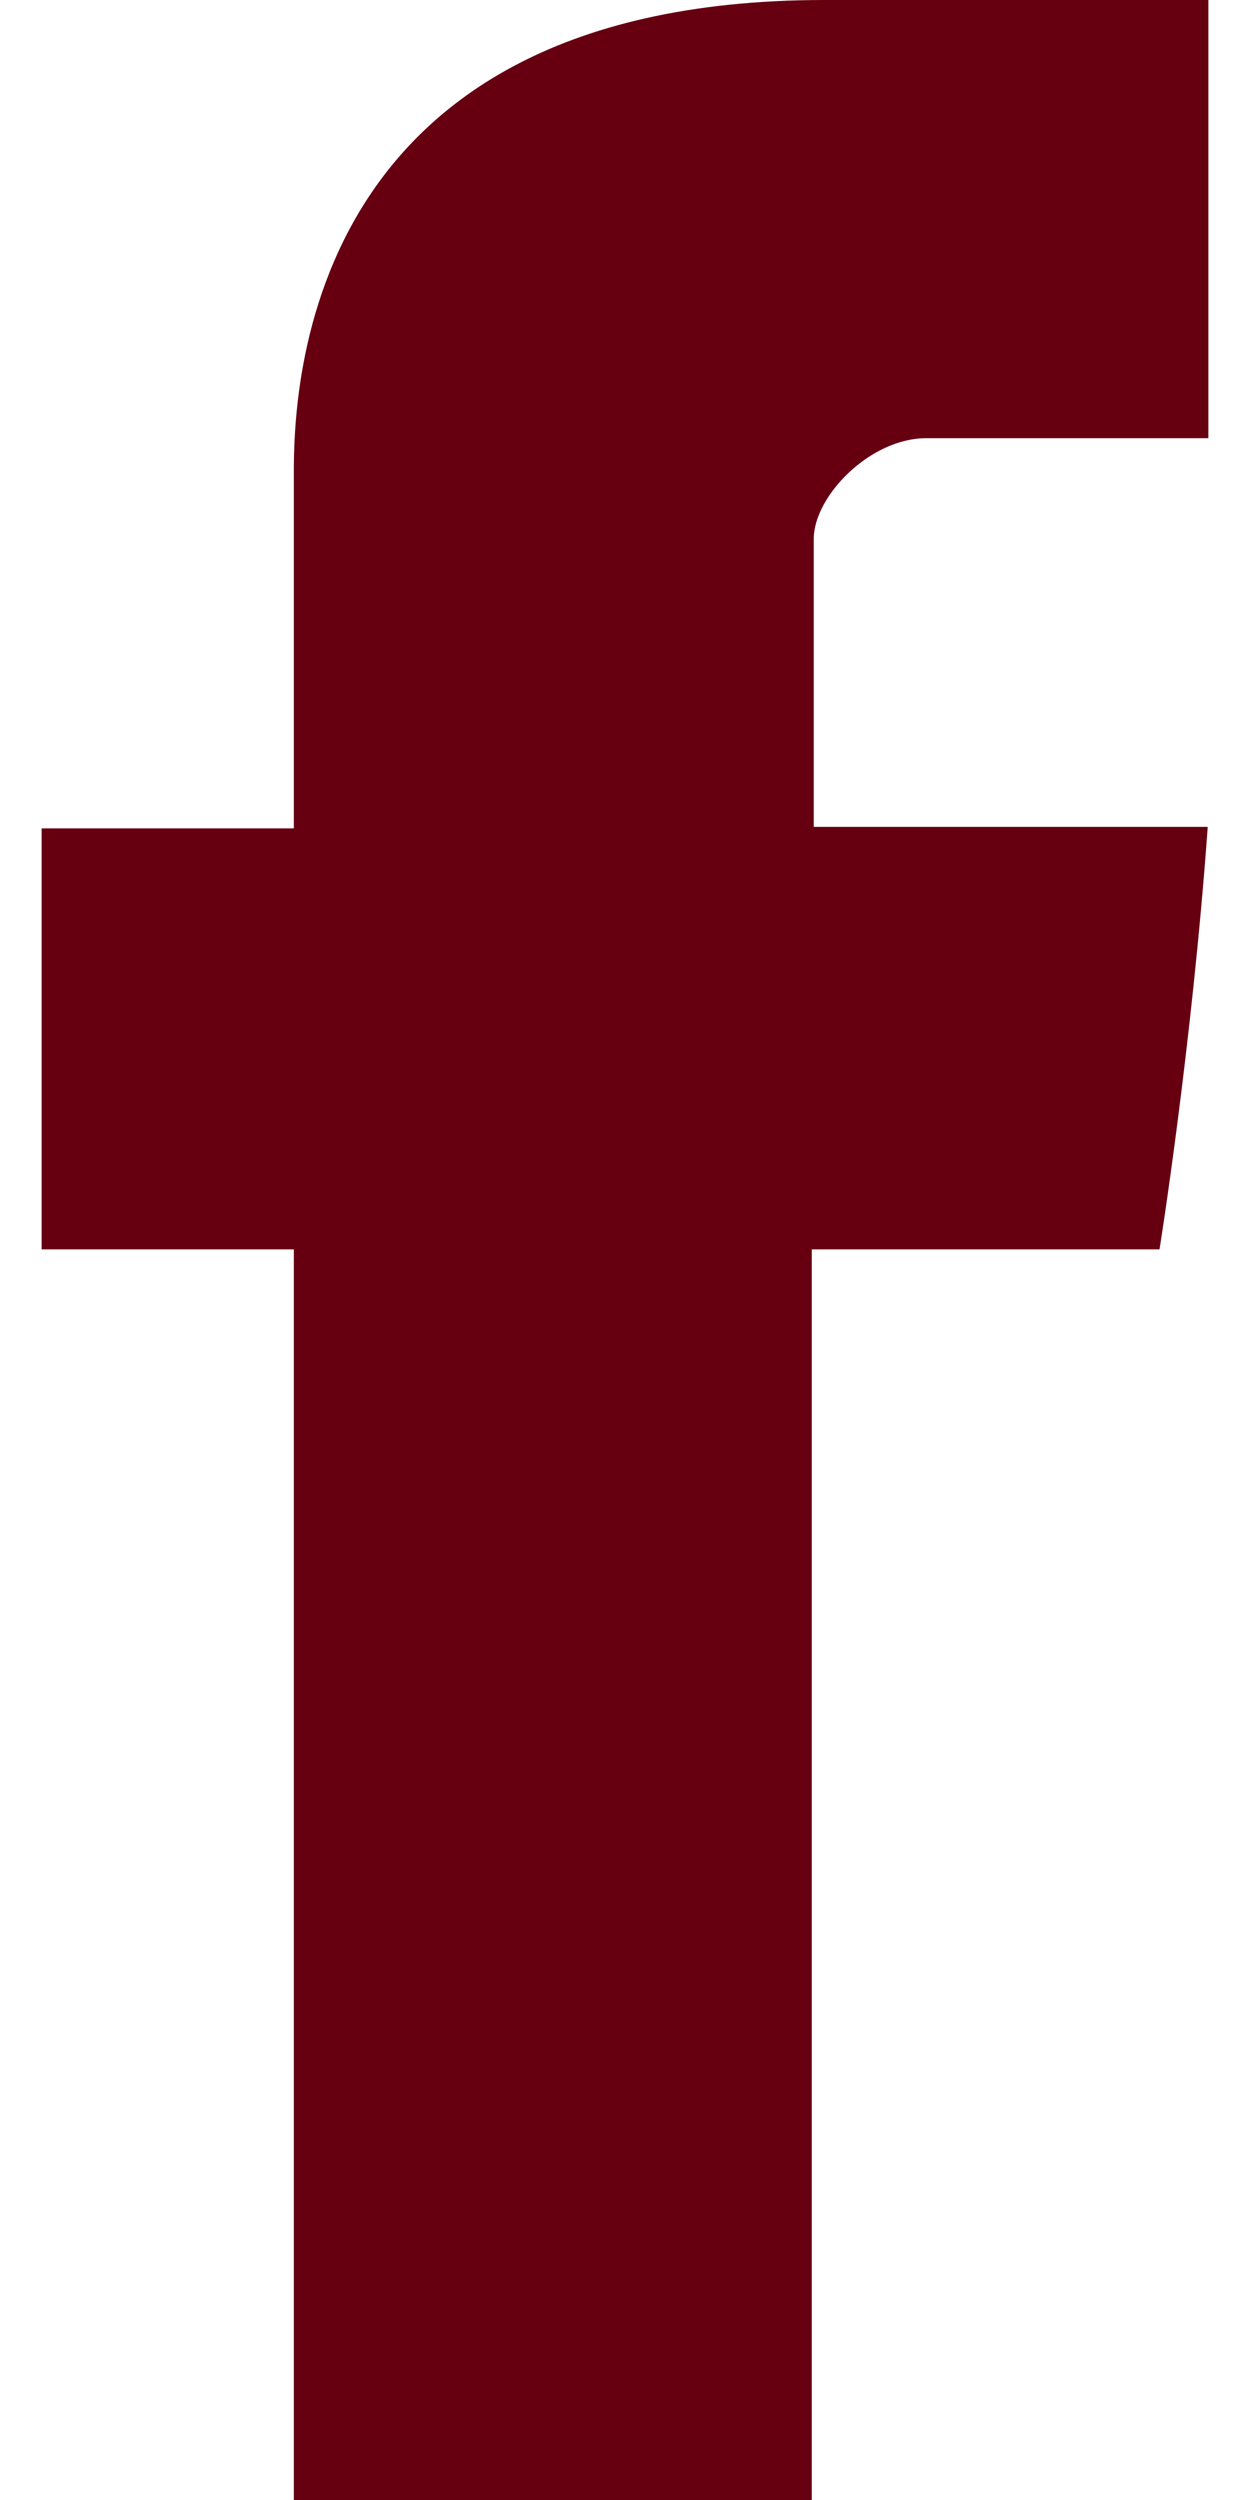 <?xml version="1.0" encoding="utf-8"?>
<!-- Generator: Adobe Illustrator 16.0.4, SVG Export Plug-In . SVG Version: 6.00 Build 0)  -->
<!DOCTYPE svg PUBLIC "-//W3C//DTD SVG 1.1//EN" "http://www.w3.org/Graphics/SVG/1.1/DTD/svg11.dtd">
<svg version="1.1" id="Layer_1" xmlns="http://www.w3.org/2000/svg" xmlns:xlink="http://www.w3.org/1999/xlink" x="0px" y="0px"
	 width="16px" height="32px" viewBox="0 0 16 32" enable-background="new 0 0 16 32" xml:space="preserve">
<g>
	<path fill="#660011" d="M3.761,6.197v4.406H0.533v5.389h3.228V32h6.63V15.992h4.451c0,0,0.414-2.585,0.617-5.408h-5.043V6.899
		c0-0.55,0.723-1.29,1.438-1.29h3.613V0h-4.912C3.597,0,3.761,5.394,3.761,6.197"/>
</g>
</svg>
